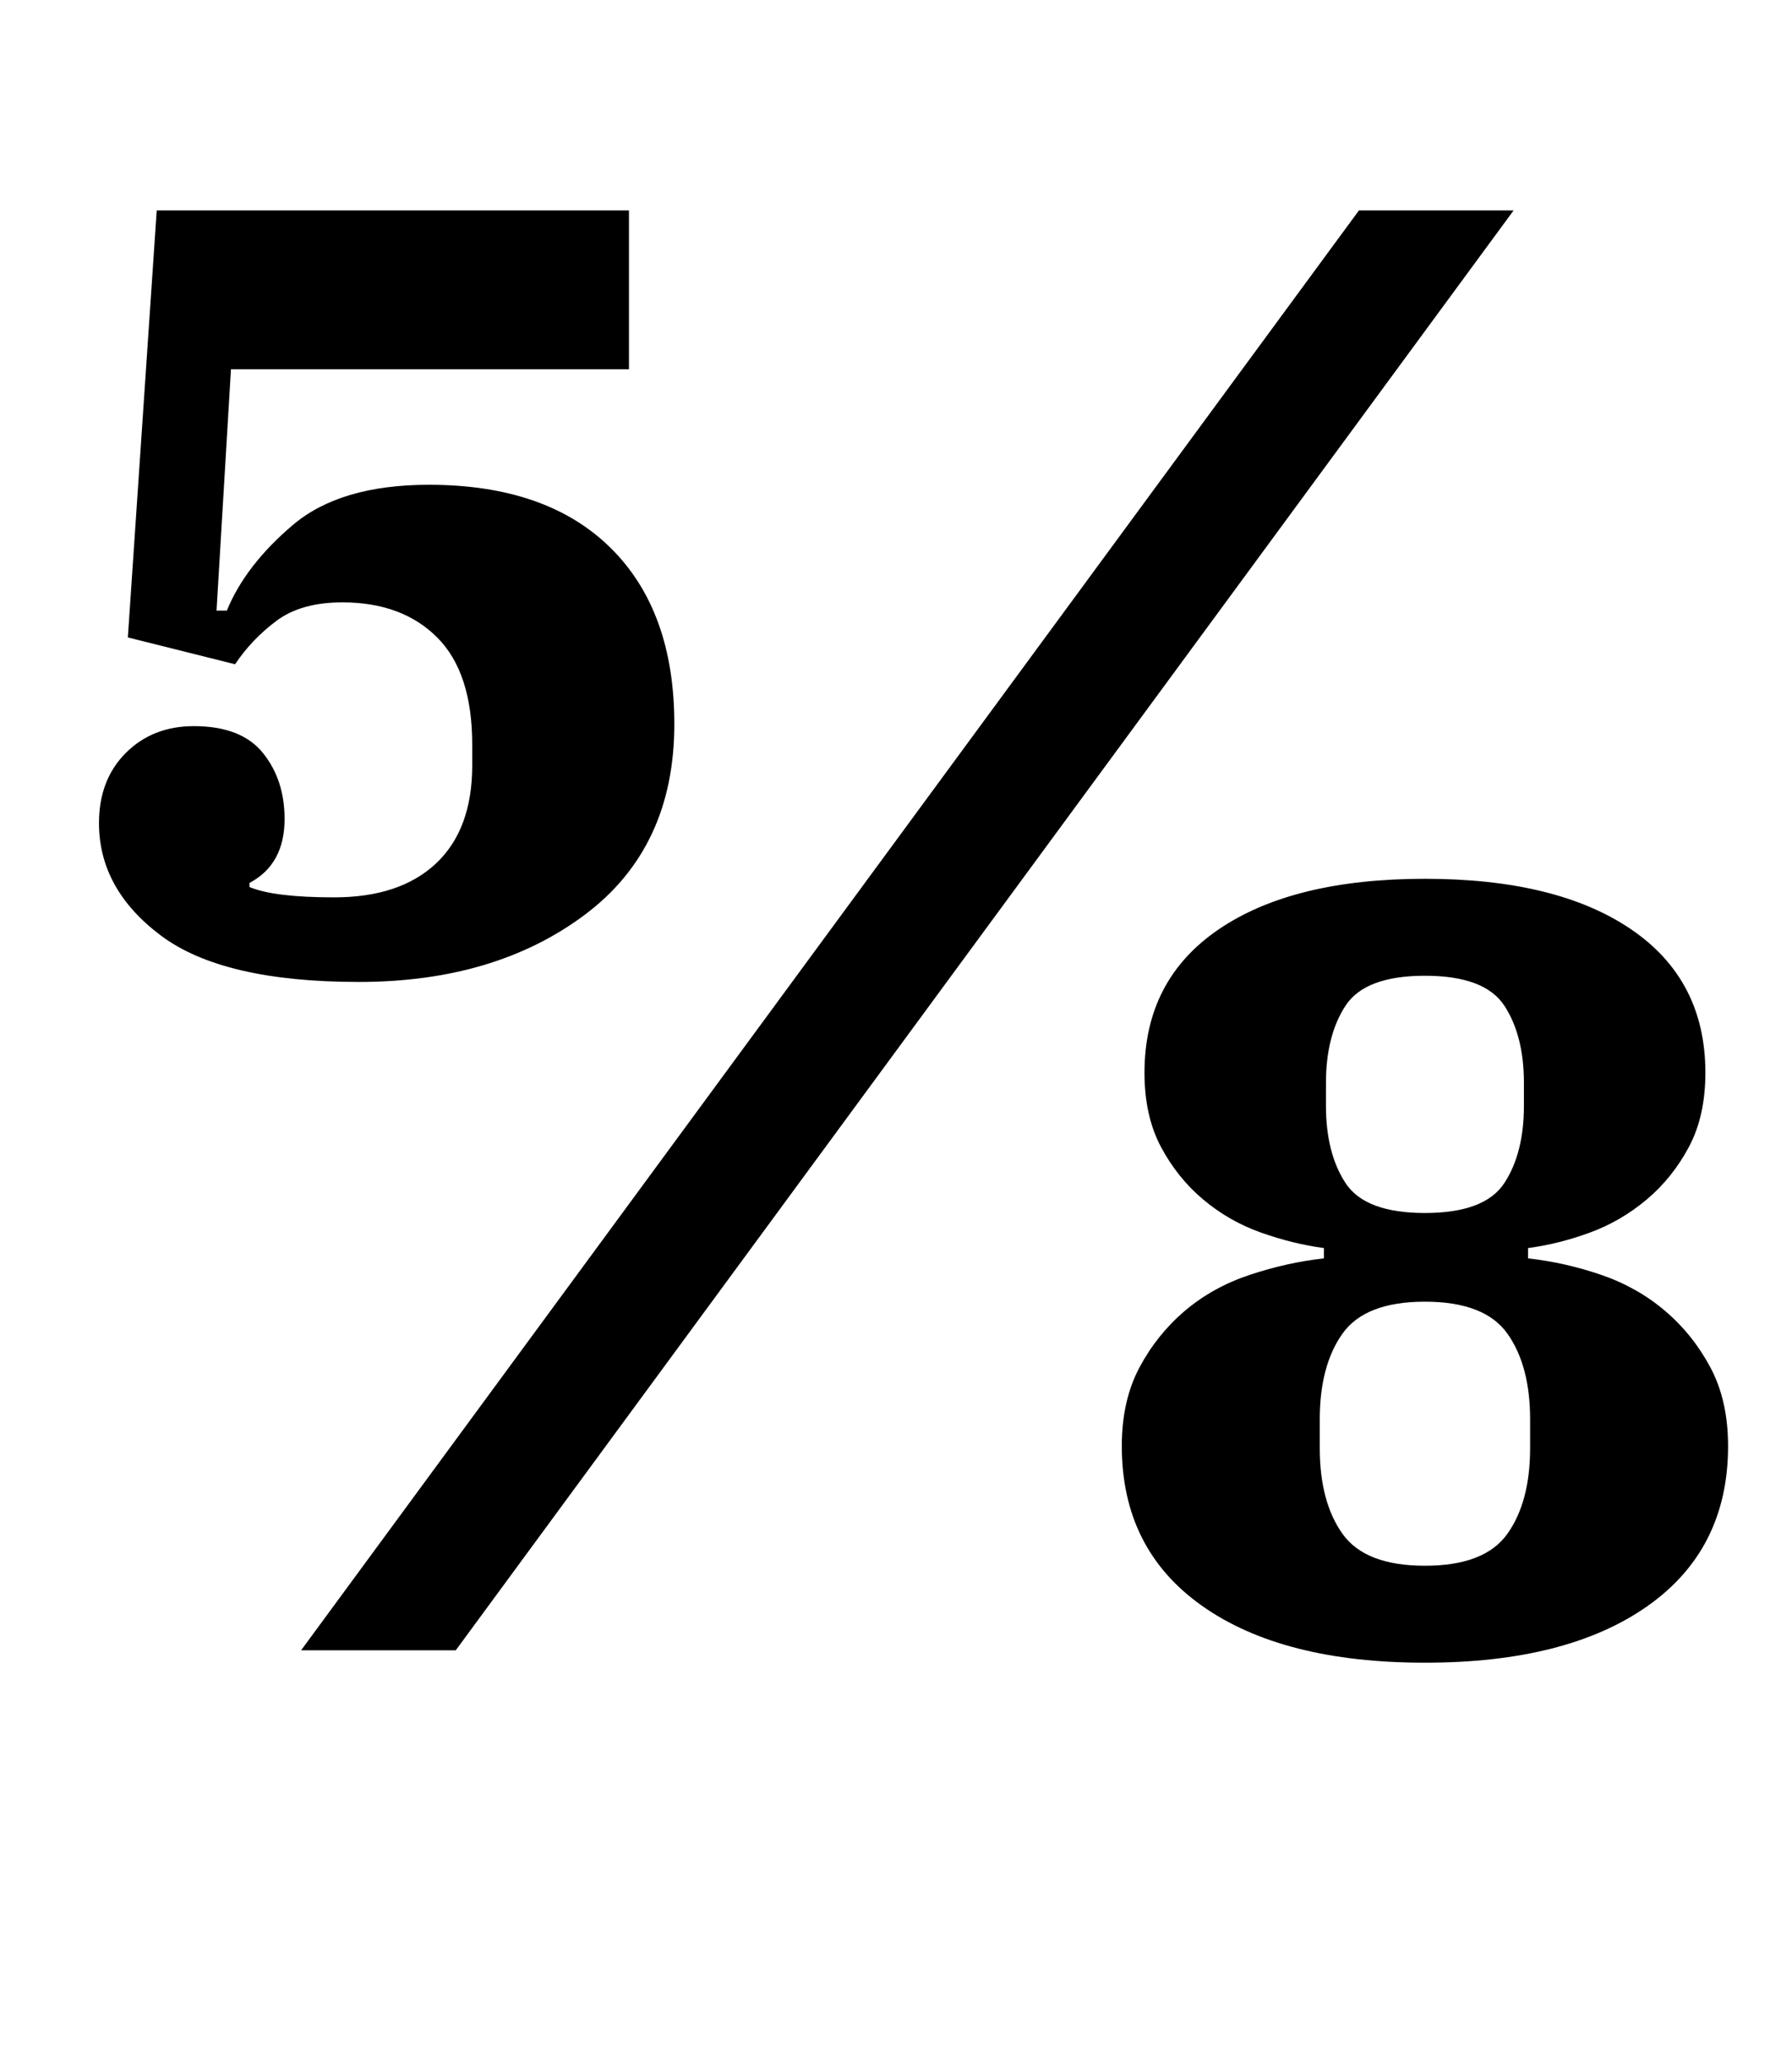 <?xml version="1.0" standalone="no"?>
<!DOCTYPE svg PUBLIC "-//W3C//DTD SVG 1.1//EN" "http://www.w3.org/Graphics/SVG/1.1/DTD/svg11.dtd" >
<svg xmlns="http://www.w3.org/2000/svg" xmlns:xlink="http://www.w3.org/1999/xlink" version="1.1" viewBox="-10 0 869 1000">
  <g transform="matrix(1 0 0 -1 0 800)">
   <path fill="currentColor"
d="M164 324q-66 0 -96 22.5t-30 54.5q0 21 13 34t33 13q23 0 33.5 -13t10.5 -32q0 -22 -17 -31v-2q12 -5 41 -5q32 0 49.5 16.5t17.5 47.5v10q0 35 -17 52t-46 17q-20 0 -32 -9t-20 -21l-52 13l14 207h229v-77h-193l-7 -117h5q9 22 32 41.5t66 19.5q57 0 88 -30.5t31 -85.5
q0 -60 -43.5 -92.5t-109.5 -32.5zM649 698h75l-513 -698h-75zM681 -6q-69 0 -108 27.5t-39 77.5q0 22 8.5 38t22 27.5t31.5 17.5t36 8v5q-15 2 -30.5 7.5t-28 16t-20.5 25.5t-8 36q0 45 36 69.5t100 24.5t100 -24.5t36 -69.5q0 -21 -8 -36t-20.5 -25.5t-27.5 -16t-30 -7.5
v-5q18 -2 35.5 -8t31 -17.5t22 -27.5t8.5 -38q0 -50 -39 -77.5t-108 -27.5zM681 41q29 0 40 15.5t11 41.5v14q0 26 -11 41.5t-40 15.5t-40 -15.5t-11 -41.5v-14q0 -26 11 -41.5t40 -15.5zM681 212q29 0 38.5 14.5t9.5 37.5v11q0 23 -9.5 37.5t-38.5 14.5t-38.5 -14.5
t-9.5 -37.5v-11q0 -23 9.5 -37.5t38.5 -14.5z" />
  </g>

</svg>
